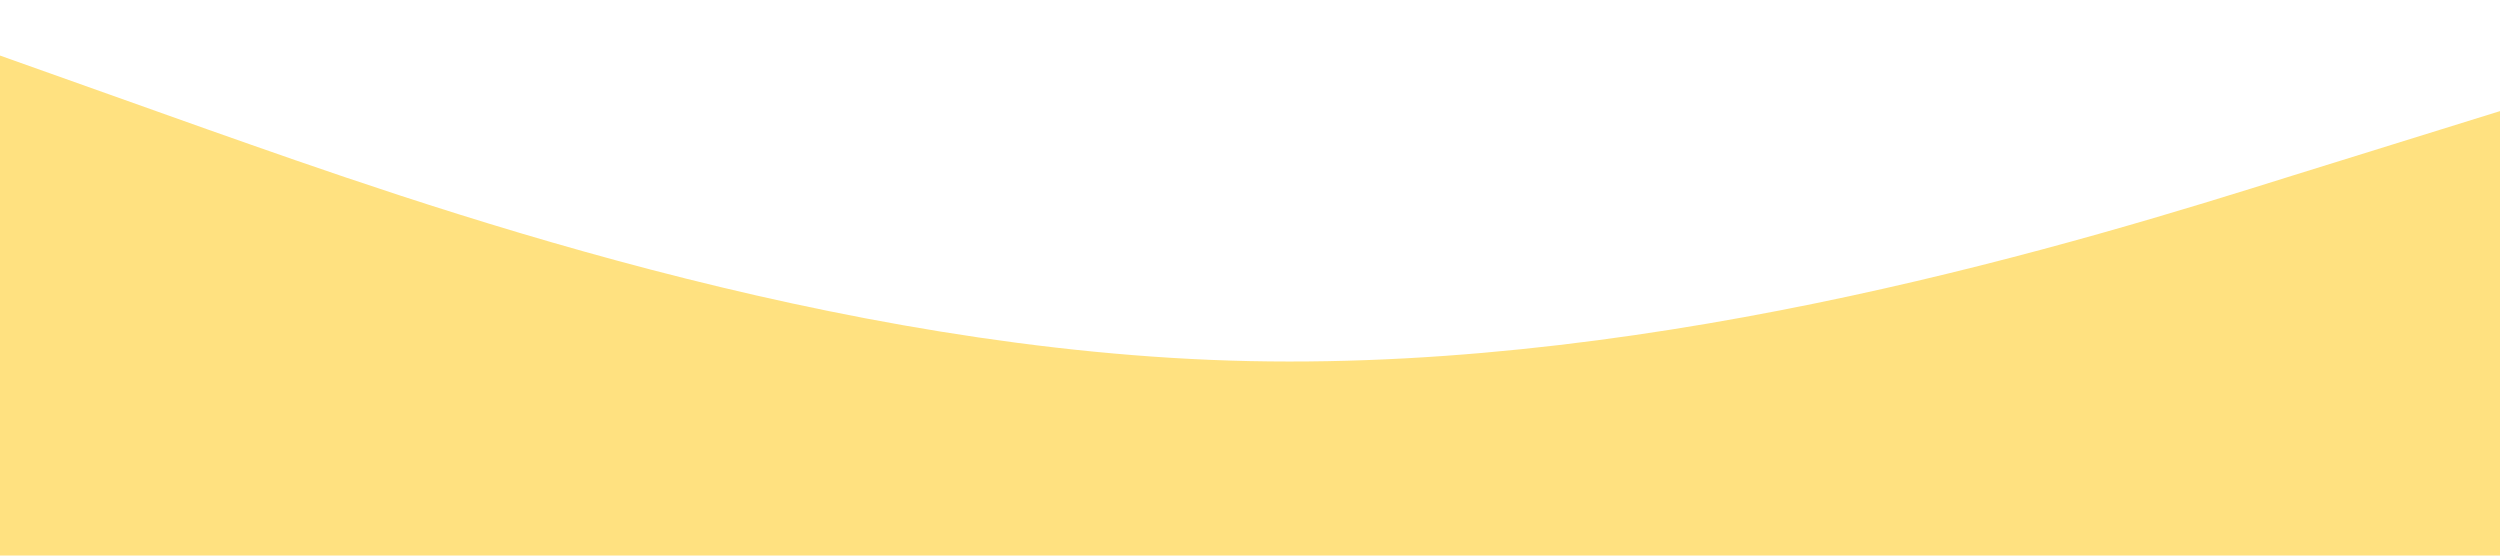 <?xml version="1.0" standalone="no"?><svg xmlns="http://www.w3.org/2000/svg" viewBox="0 0 1440 320"><path fill="#FFDE73" fill-opacity="0.9" d="M0,32L120,74.7C240,117,480,203,720,208C960,213,1200,139,1320,101.3L1440,64L1440,320L1320,320C1200,320,960,320,720,320C480,320,240,320,120,320L0,320Z"></path></svg>